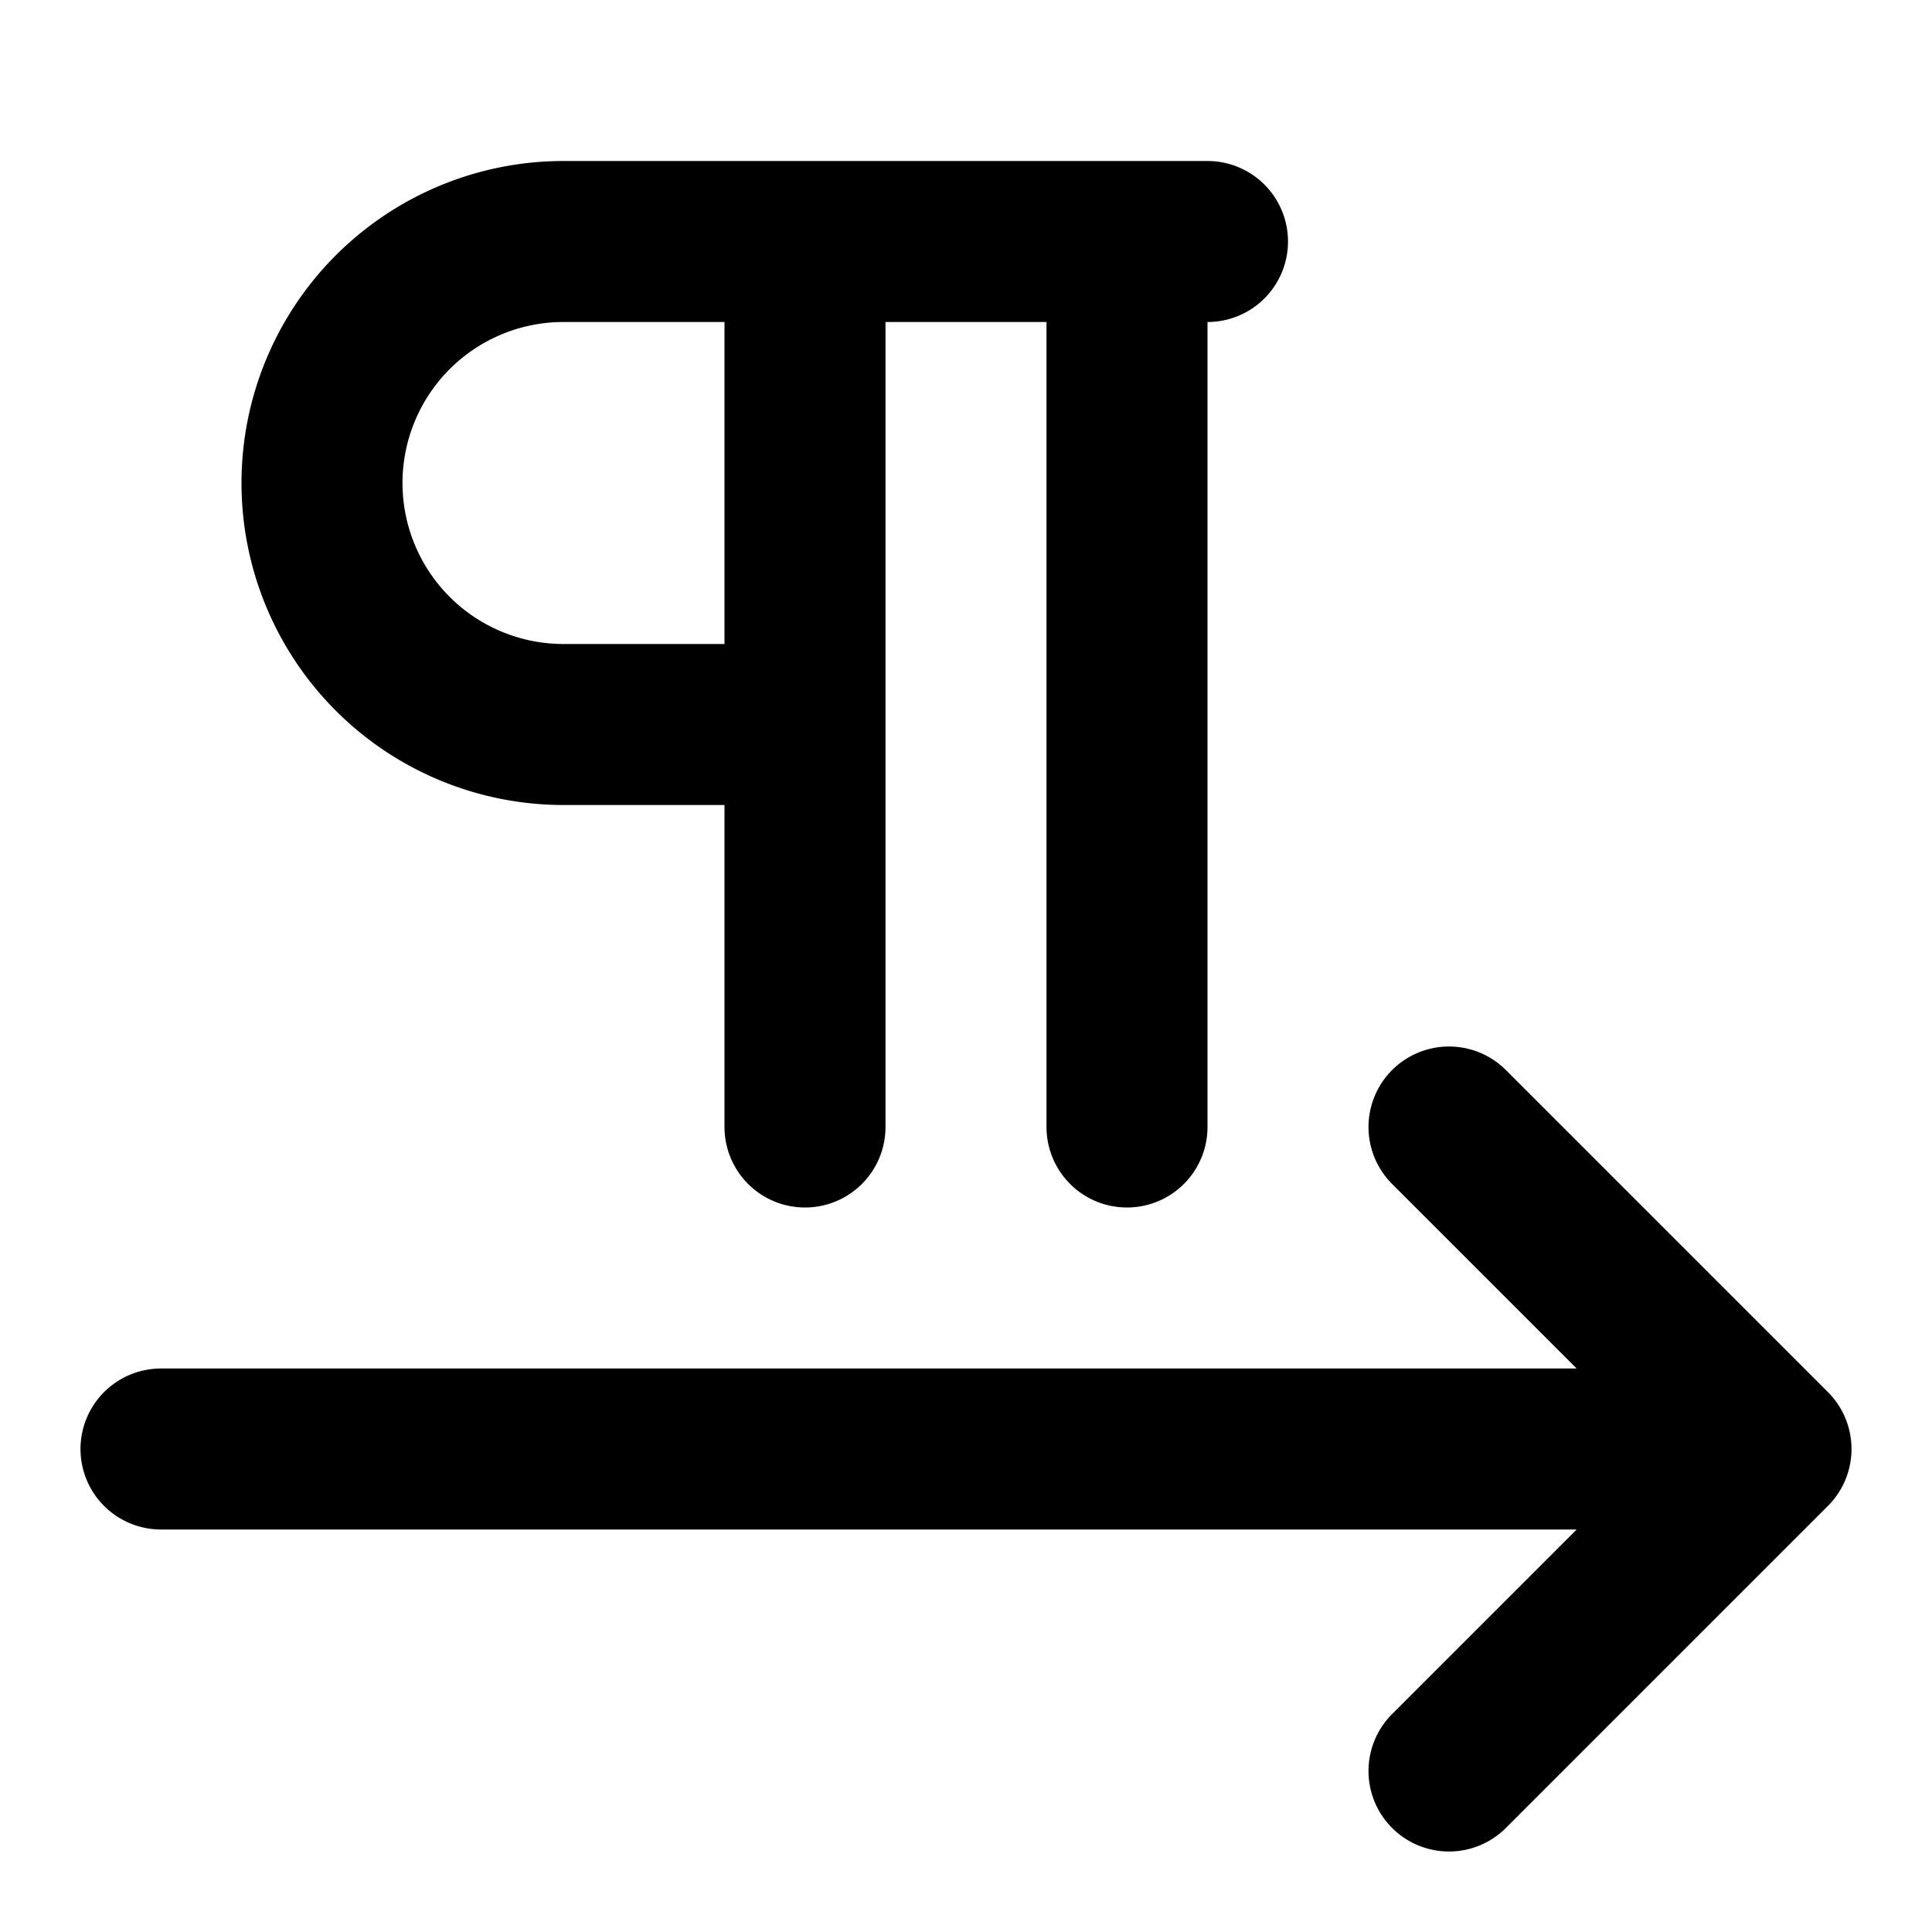 <svg xmlns="http://www.w3.org/2000/svg" width="1em" height="1em" viewBox="0 0 24 24"><!-- Icon from Lucide by Lucide Contributors - https://github.com/lucide-icons/lucide/blob/main/LICENSE --><path fill="none" stroke="currentColor" stroke-linecap="round" stroke-linejoin="round" stroke-width="2" d="M10 3v11m0-5H7a1 1 0 0 1 0-6h8m-1 0v11m4 0l4 4H2m20 0l-4 4"/></svg>